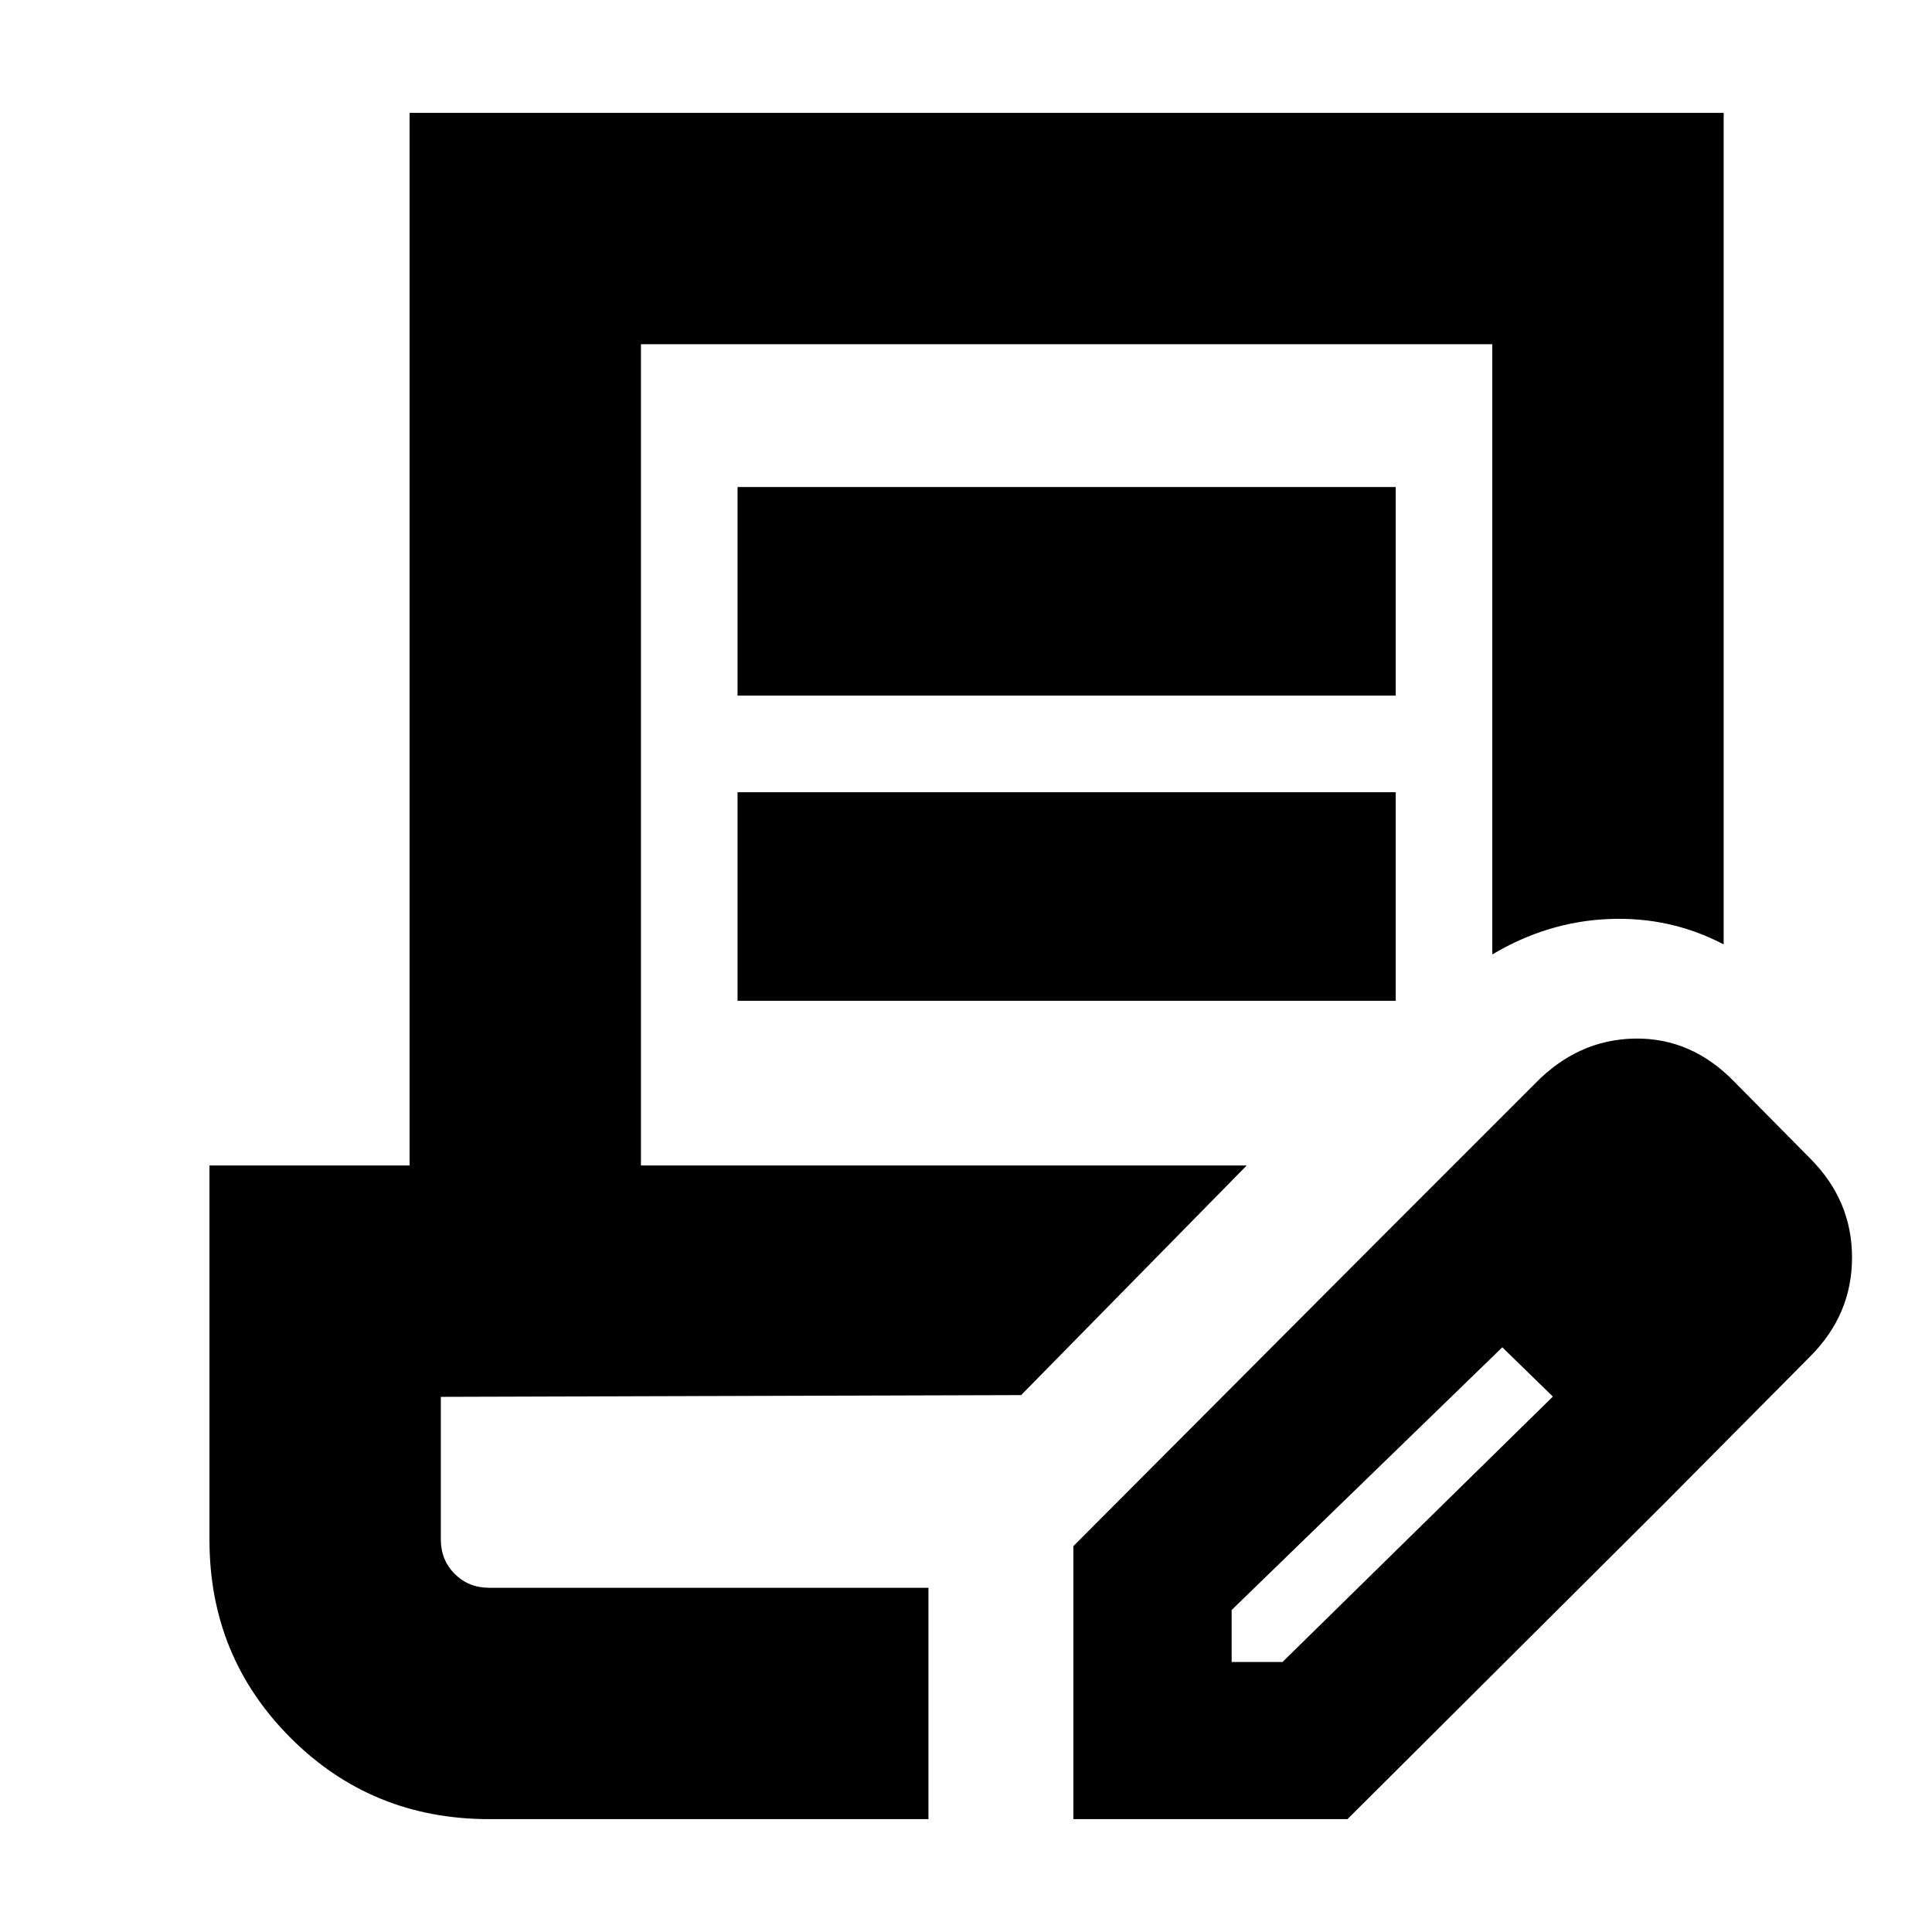 <svg xmlns="http://www.w3.org/2000/svg" height="20" viewBox="0 -960 960 960" width="20"><path d="M243.044-56.087q-58.276 0-98.617-40.34-40.34-40.341-40.34-98.351v-186.093h99.434v-523.042h652.958v413.174q-26.392-13.826-56.914-12.609-30.522 1.218-58.044 17.609v-303.217H318.479v408.085h301L507.391-266.783l-288.347.87v70.869q0 10.2 6.9 17.1 6.9 6.9 17.1 6.9h218.304v114.958H243.044Zm290.304 0v-135.652l155-155.435 58.391 56.392L612-160.003v25.829h25.284l134.759-132.304 54.522 53.957-157 156.434H533.348ZM826.565-212.52 688.348-347.174l74.434-74.435q21.261-21.826 49.435-22.326 28.174-.5 49.435 21.326l37.783 38.218q20.826 20.851 20.826 49.23 0 28.379-20.826 49.205l-72.87 73.435ZM366.479-614.348V-718h327.042v103.652H366.479Zm0 151.653v-103.653h327.042v103.653H366.479Zm94.869 291.651H219.044h242.304Z"/></svg>